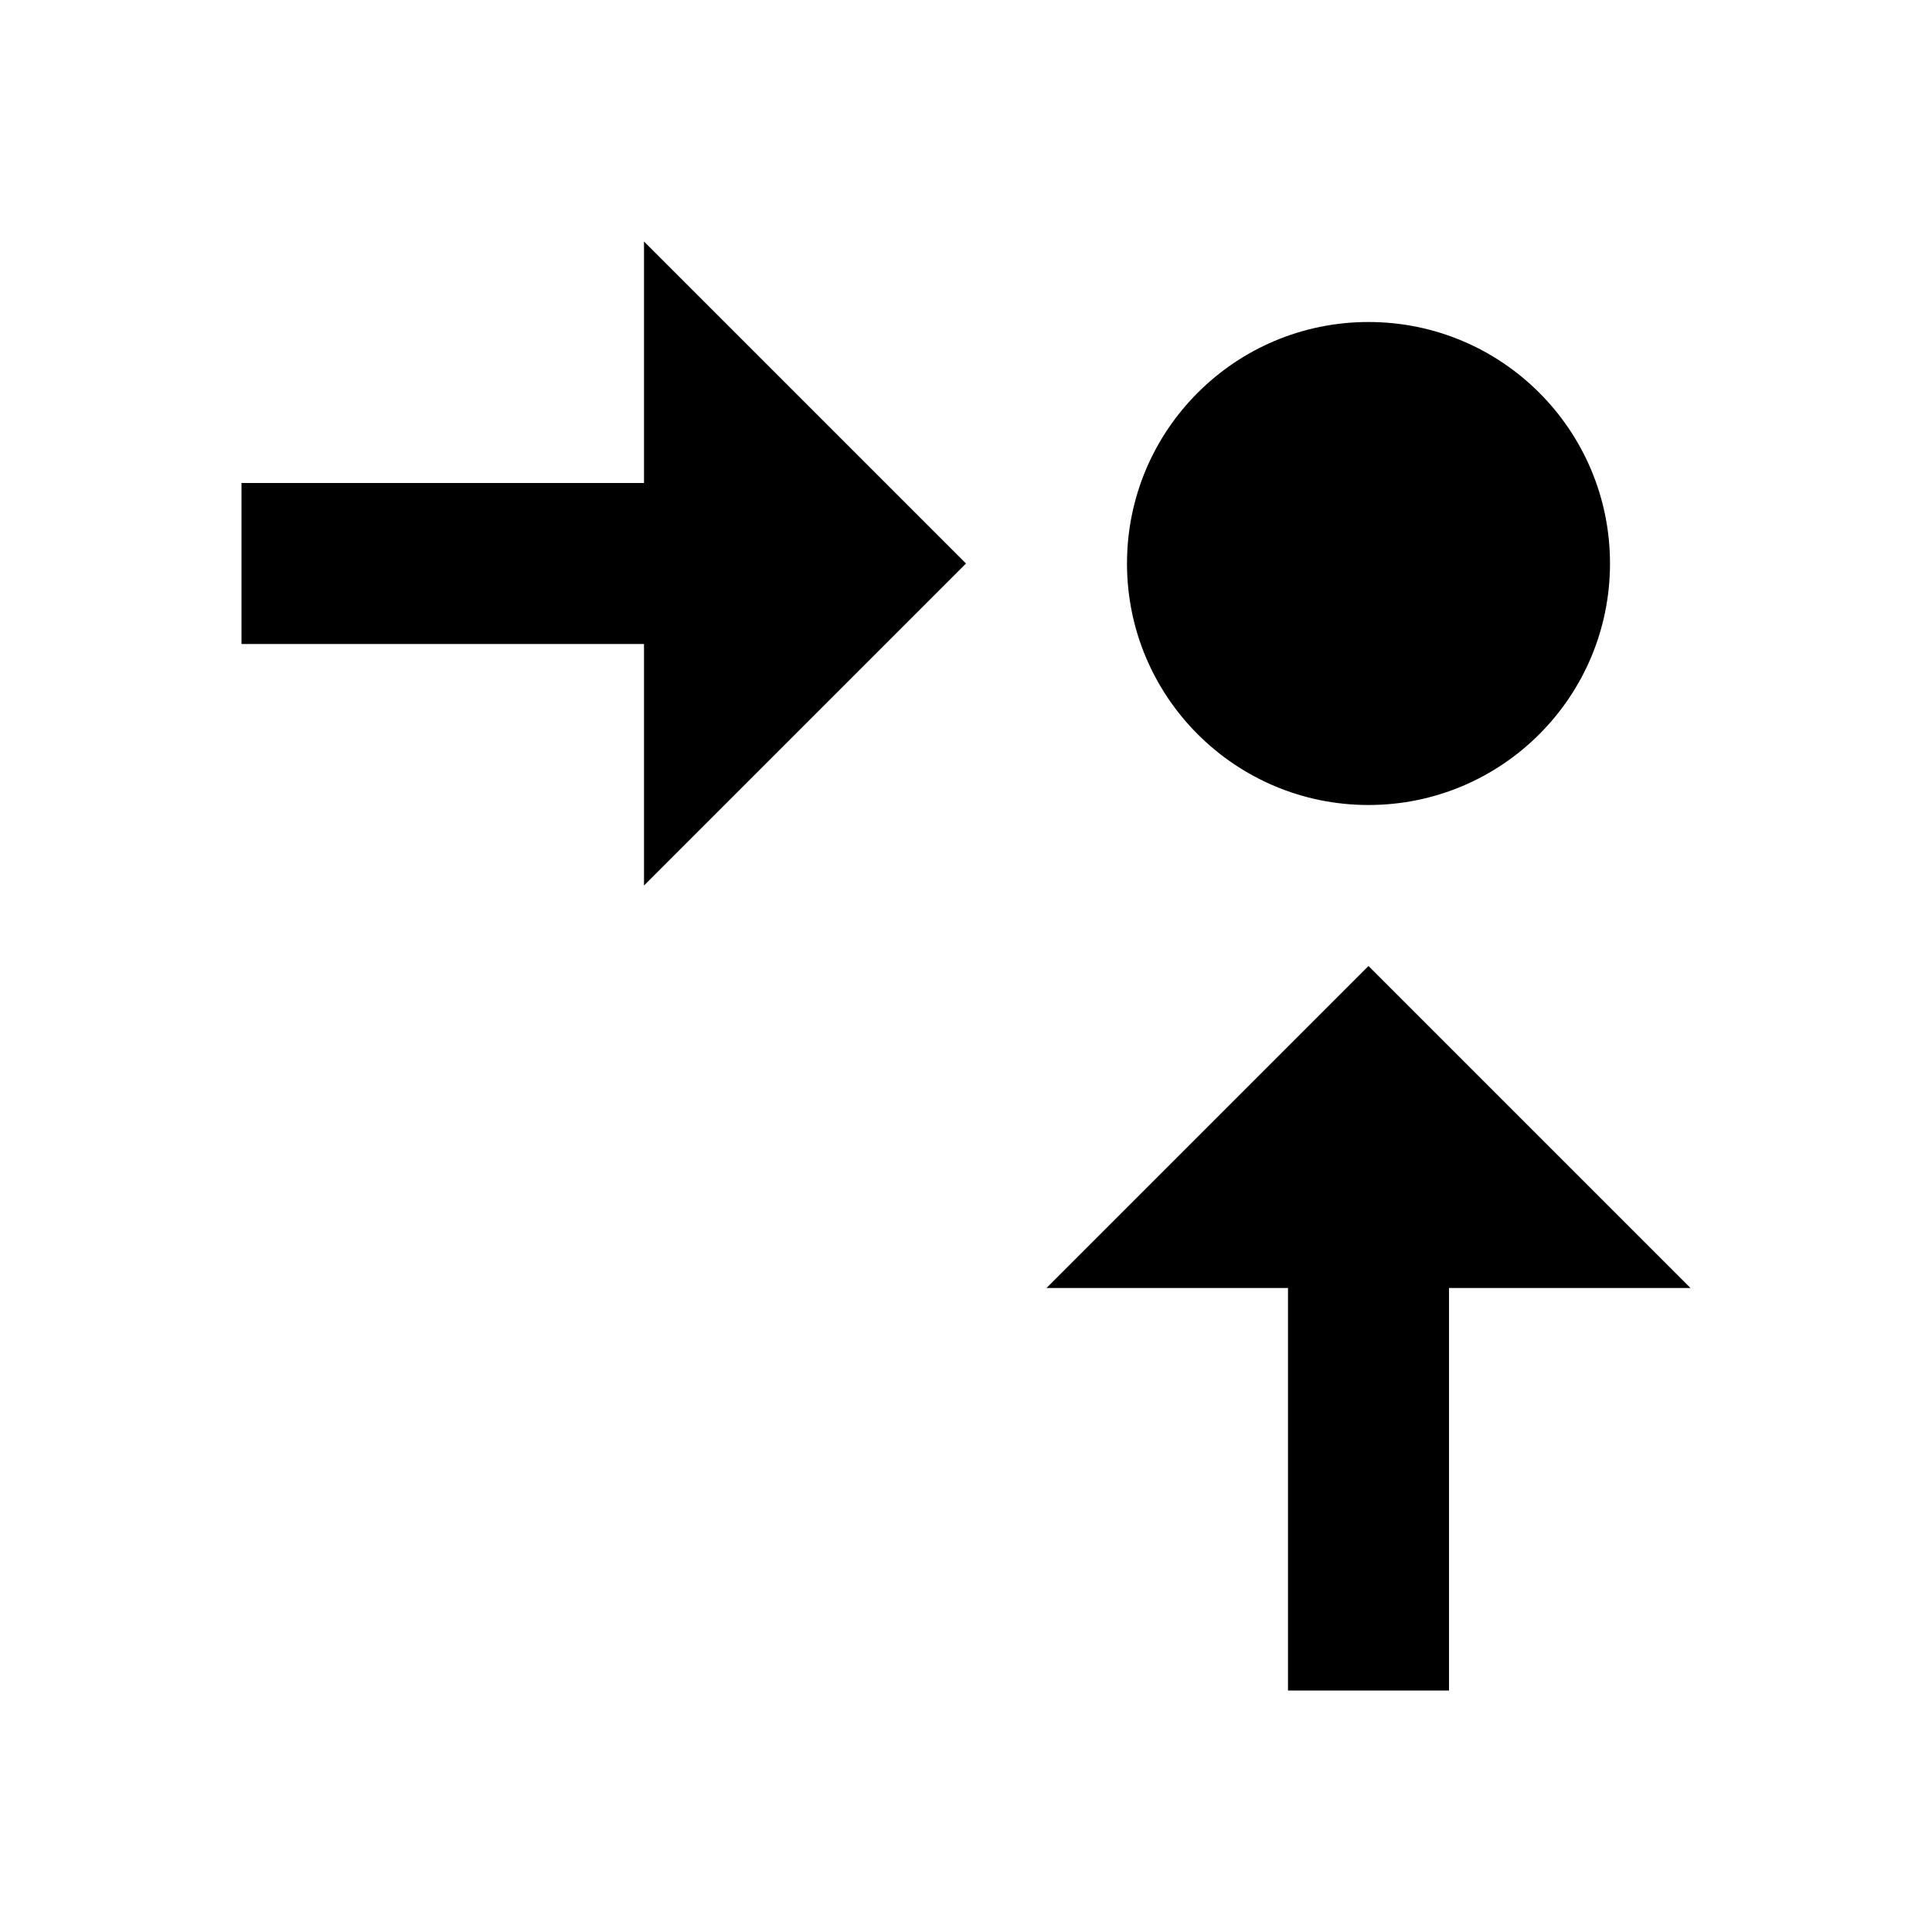 <svg id="view_absolute_numbers" width="24" height="24" viewBox="0 0 24 24" xmlns="http://www.w3.org/2000/svg">
<path d="M17 10C18.657 10 20 8.657 20 7C20 5.343 18.657 4 17 4C15.343 4 14 5.343 14 7C14 8.657 15.343 10 17 10Z"/>
<path d="M17 12L13 16H16V21H18V16H21L17 12Z"/>
<path d="M8 6H3V8H8V11L12 7L8 3V6Z"/>
</svg>
